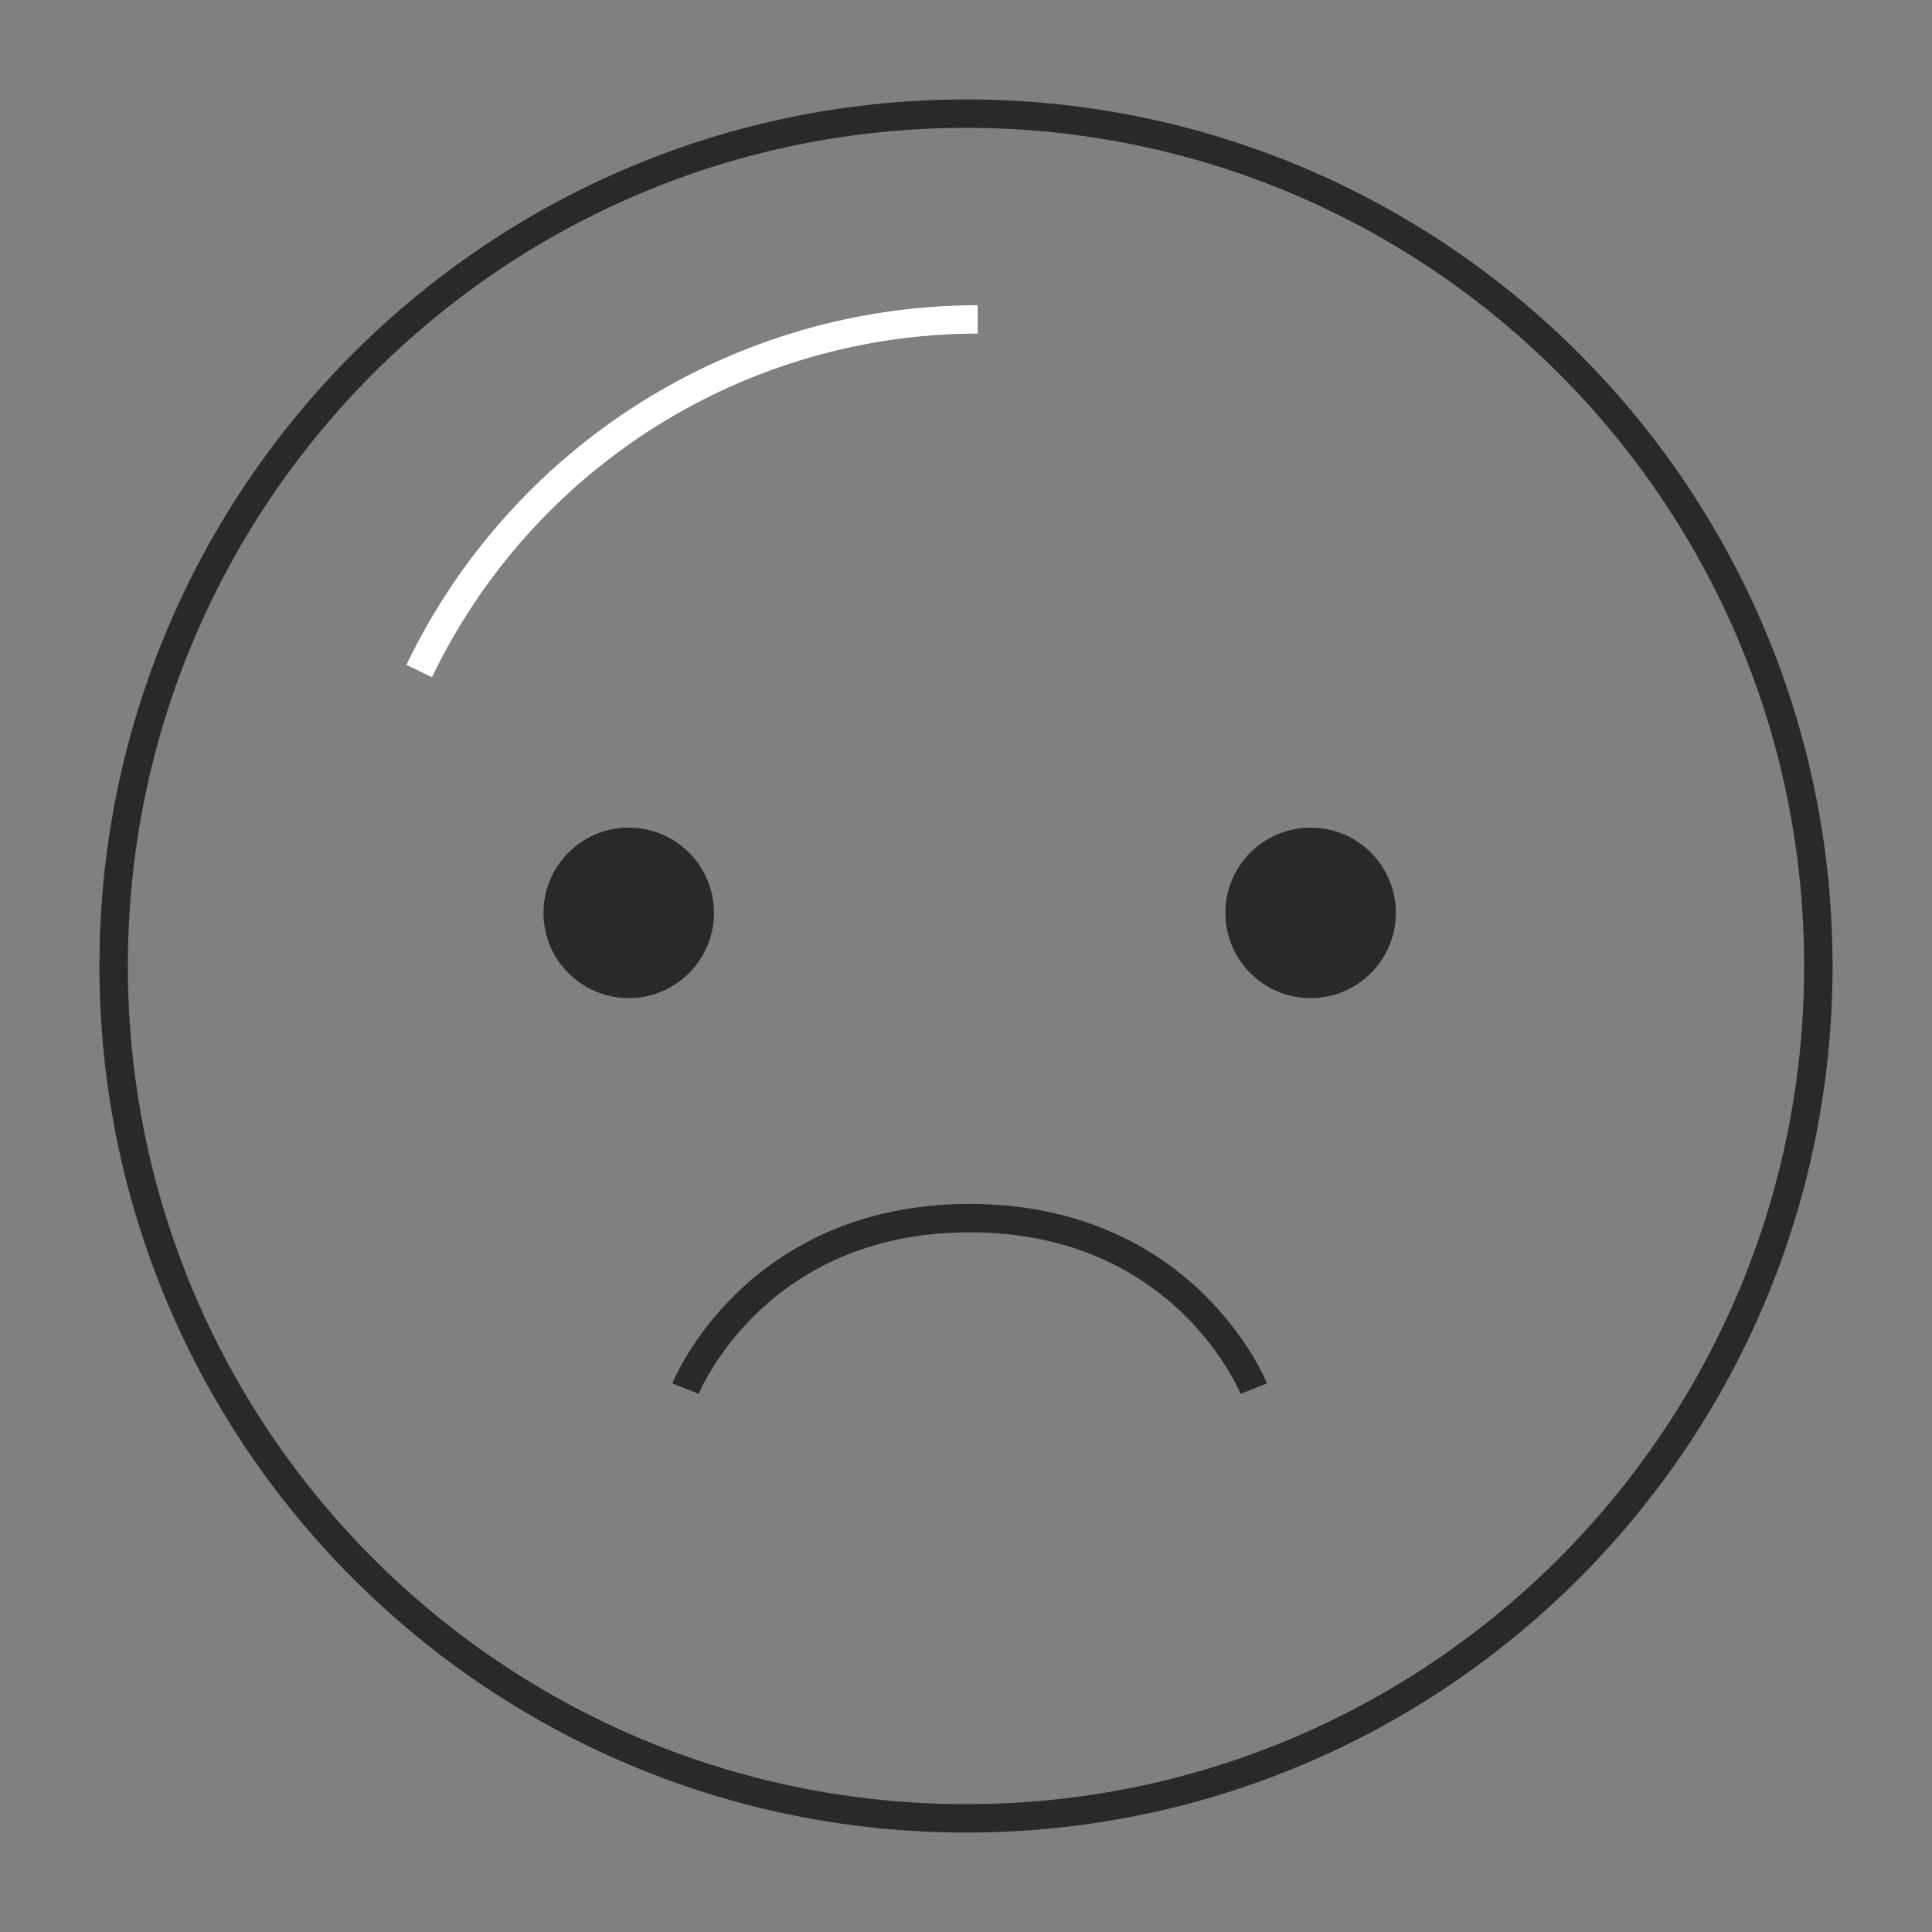 <svg xmlns="http://www.w3.org/2000/svg" width="100%" height="100%" viewBox="0 0 68 68" fill="none" id="frown">
  <rect x="0" y="0" width="68" height="68" fill="#808080" stroke="none"/>
  <title>frown</title>
  <path
    d="M34 64C50.569 64 64 50.569 64 34C64 17.431 50.569 4 34 4C17.431 4 4 17.431 4 34C4 50.569 17.431 64 34 64Z"
    fill="none" />
  <path
    d="M64 34.03C64.006 29.517 62.975 25.063 60.984 21C59.97 30.919 58.373 39.707 49.063 48.67C39.827 57.562 25.992 57.495 9 50.069C14.45 58.126 23.041 64 33.601 64C41.663 64 49.395 60.842 55.096 55.222C60.797 49.601 64 41.978 64 34.03Z"
    fill="none" />
  <path
    d="M34 64C50.569 64 64 50.569 64 34C64 17.431 50.569 4 34 4C17.431 4 4 17.431 4 34C4 50.569 17.431 64 34 64Z"
    stroke="#292929" strokeWidth="2" strokeLinejoin="round" />
  <path
    d="M44.129 48.874C44.129 48.874 41.737 42.874 34.129 42.874C26.521 42.874 24.129 48.874 24.129 48.874"
    stroke="#292929" strokeWidth="2" strokeLinecap="round" strokeLinejoin="round" />
  <path
    d="M24.629 32.13C24.629 33.511 23.51 34.63 22.129 34.63C20.748 34.63 19.629 33.511 19.629 32.13C19.629 30.75 20.748 29.63 22.129 29.63C23.51 29.63 24.629 30.75 24.629 32.13Z"
    fill="#292929" stroke="#292929" />
  <path
    d="M48.629 32.13C48.629 33.511 47.51 34.63 46.129 34.63C44.748 34.63 43.629 33.511 43.629 32.13C43.629 30.75 44.748 29.63 46.129 29.63C47.51 29.63 48.629 30.75 48.629 32.13Z"
    fill="#292929" stroke="#292929" />
  <path
    d="M14.755 23.618C16.534 19.914 19.323 16.788 22.8 14.598C26.277 12.409 30.302 11.245 34.411 11.242"
    stroke="white" strokeWidth="6" strokeLinecap="round" strokeLinejoin="round" />
</svg>